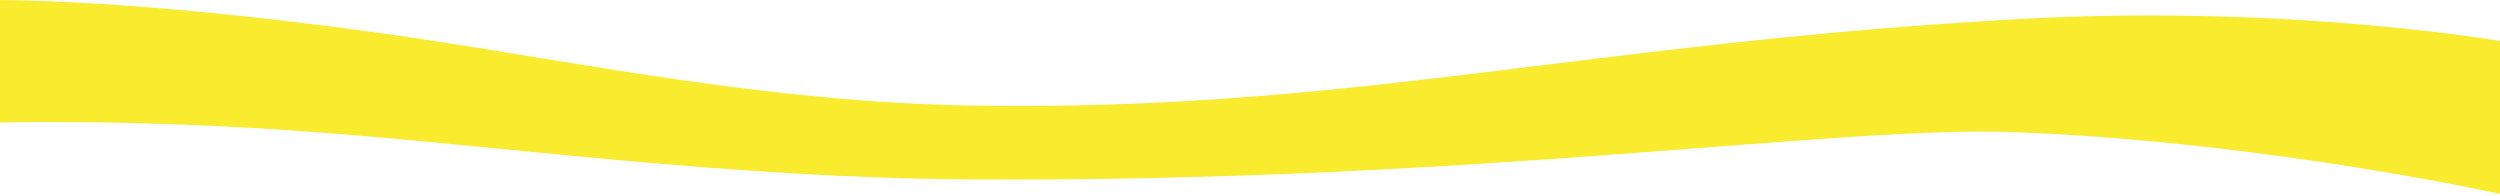<?xml version="1.0" encoding="utf-8"?>
<!-- Generator: Adobe Illustrator 19.1.0, SVG Export Plug-In . SVG Version: 6.00 Build 0)  -->
<svg version="1.1" id="Layer_1" xmlns="http://www.w3.org/2000/svg" xmlns:xlink="http://www.w3.org/1999/xlink" x="0px" y="0px"
	 width="1059px" height="83px" viewBox="288 209 1059 83" style="enable-background:new 288 209 1059 83;" xml:space="preserve">
<style type="text/css">
	.st0{fill:none;enable-background:new    ;}
	.st1{fill:#F9EB2D;}
</style>
<path class="st0" d="M284,209"/>
<path id="path3" class="st1" d="M1351,292c0,0-100.2-22.7-208.9-27c-75.4-3-228.4,21.3-442.7,20c-103-0.6-200.2-14.3-277.3-20
	c-80.2-6-138.1-4-138.1-4v-52c38.2,0,102.9,4.8,178.8,16c70.4,10.4,150,27.2,236.2,28.7c159.5,2.8,261.6-26.7,445.8-36.7
	c115.5-6.3,206.2,10,206.2,10V292z"/>
</svg>
